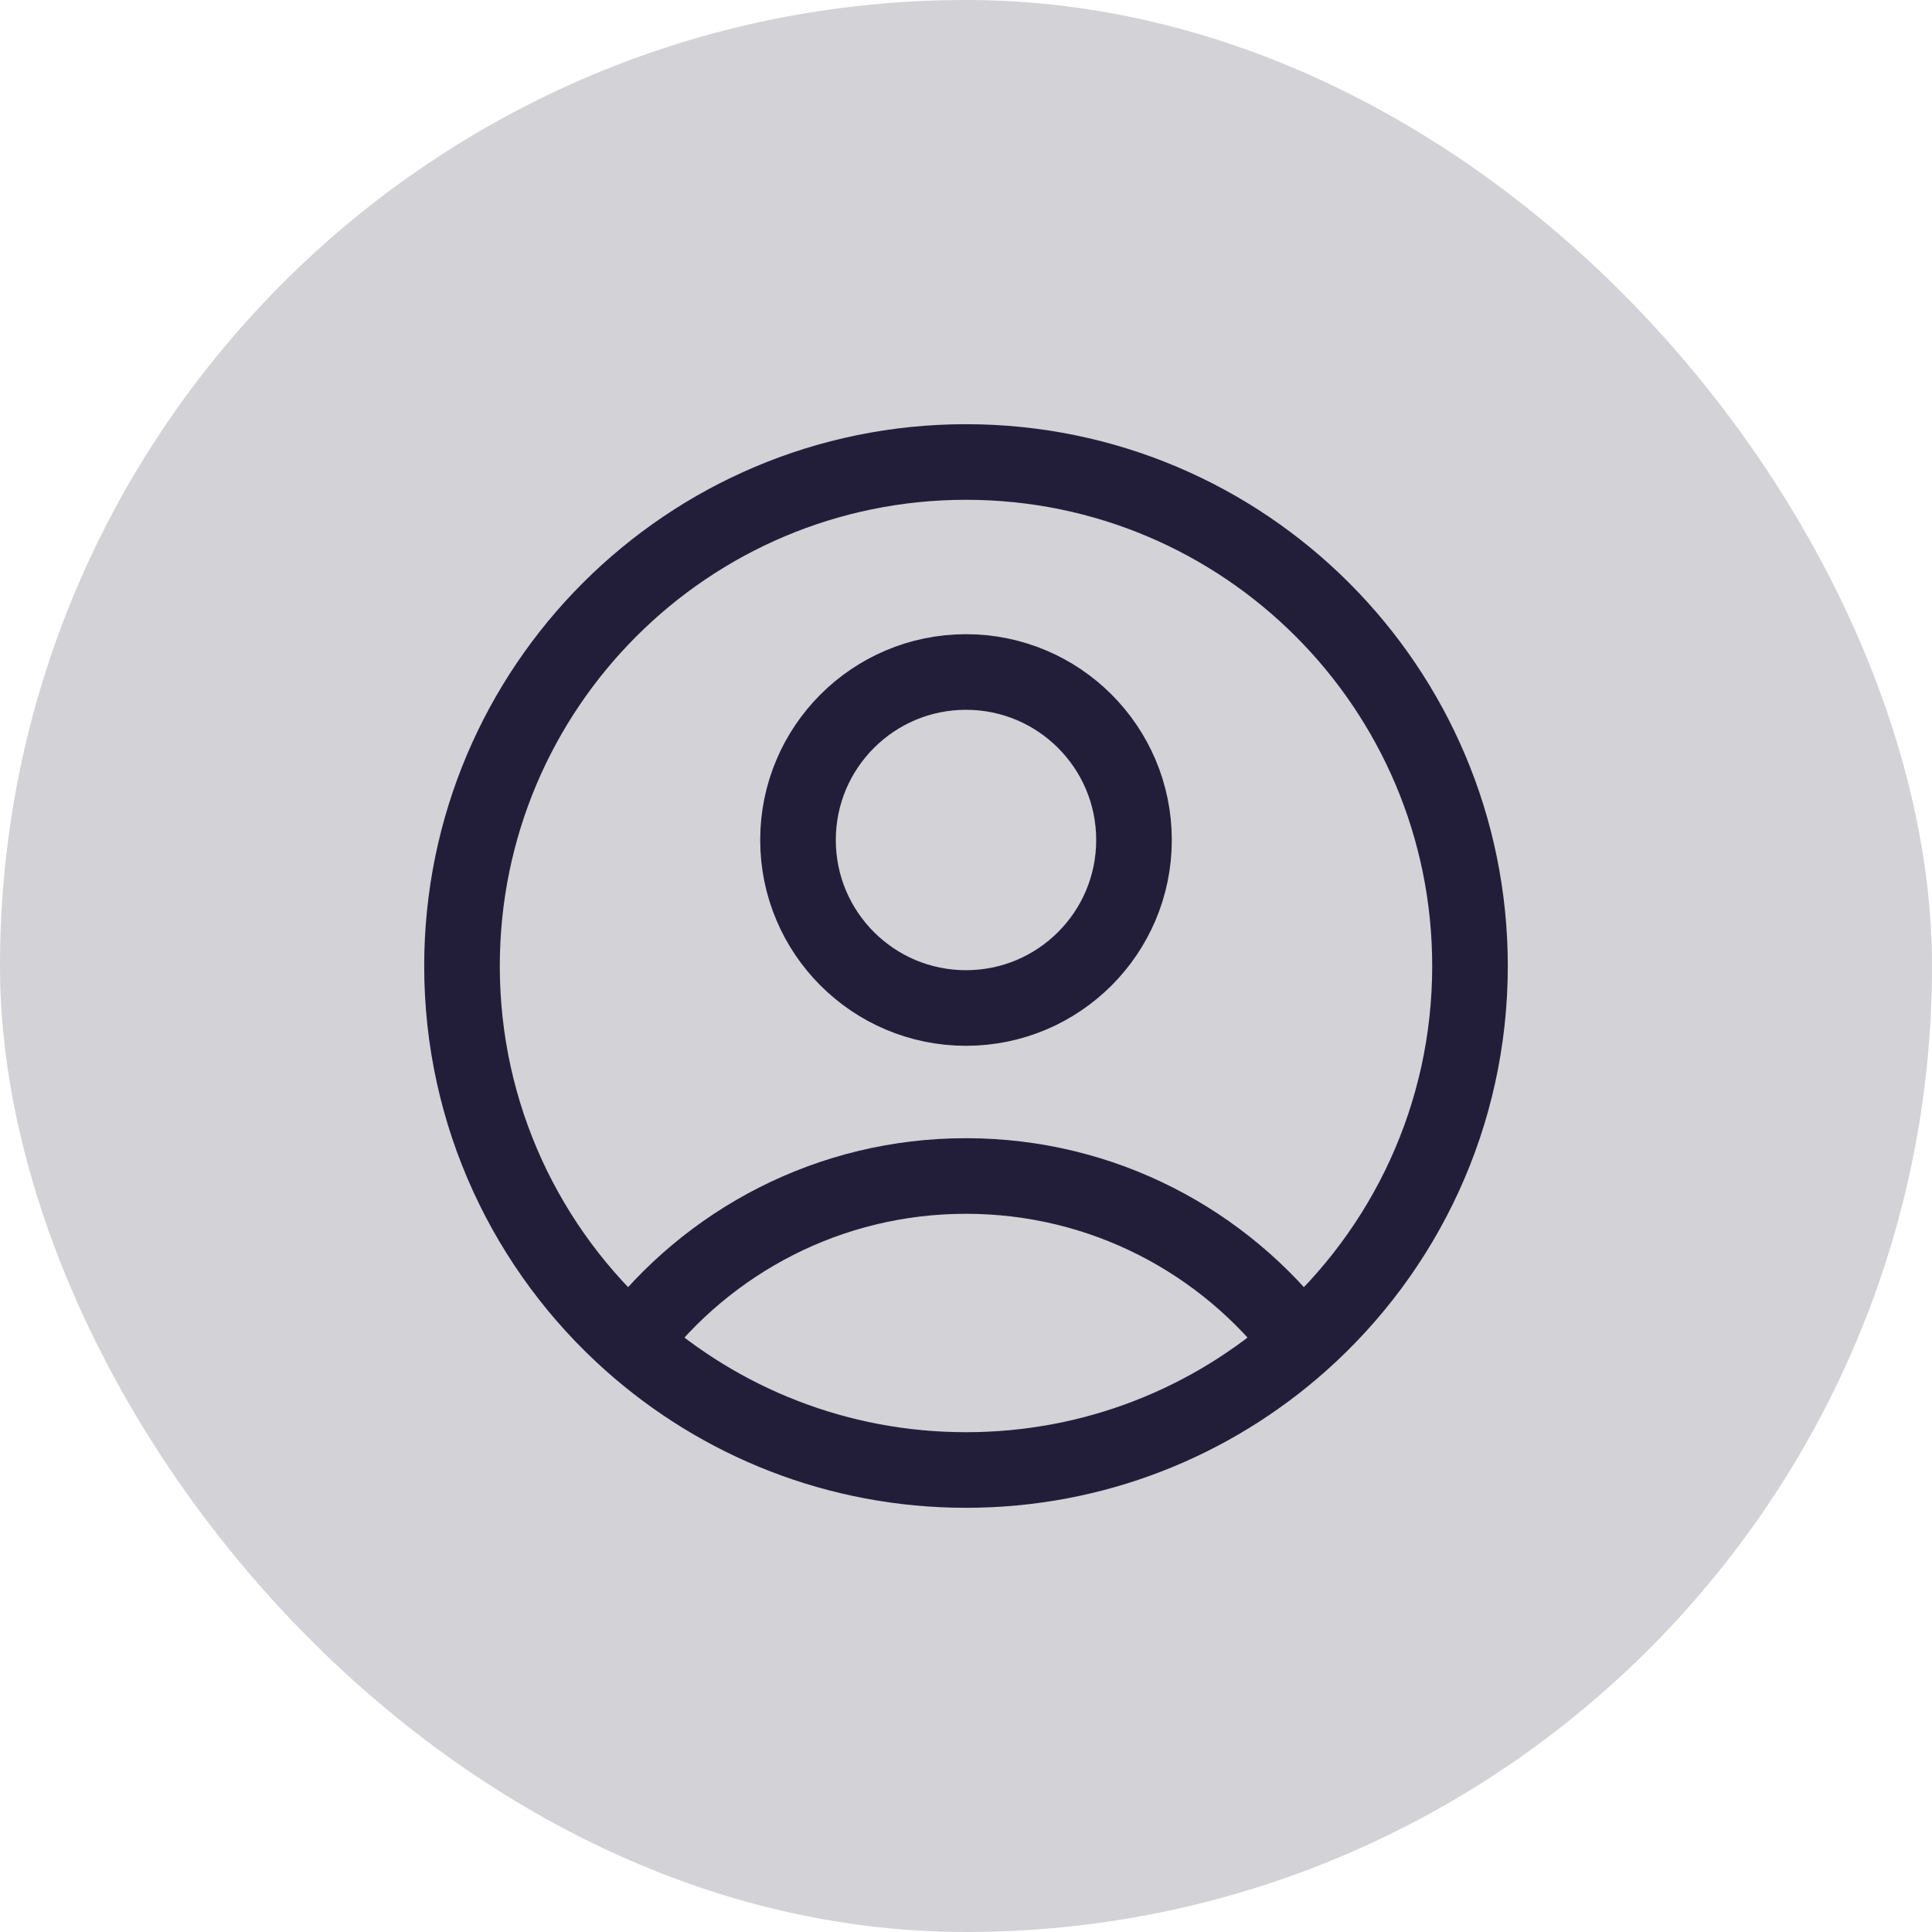 <svg width="46" height="46" viewBox="0 0 46 46" fill="none" xmlns="http://www.w3.org/2000/svg">
<rect width="46" height="46" rx="23" fill="#221E3A" fill-opacity="0.2"/>
<path d="M30.975 31.966C29.149 29.557 26.256 28 23 28C19.744 28 16.851 29.557 15.025 31.966M30.975 31.966C33.445 29.768 35 26.566 35 23C35 16.373 29.627 11 23 11C16.373 11 11 16.373 11 23C11 26.566 12.555 29.768 15.025 31.966M30.975 31.966C28.855 33.853 26.062 35 23 35C19.938 35 17.145 33.853 15.025 31.966M27 20C27 22.209 25.209 24 23 24C20.791 24 19 22.209 19 20C19 17.791 20.791 16 23 16C25.209 16 27 17.791 27 20Z" stroke="#221E3A" stroke-width="1.8" stroke-linecap="round" stroke-linejoin="round"/>
</svg>

